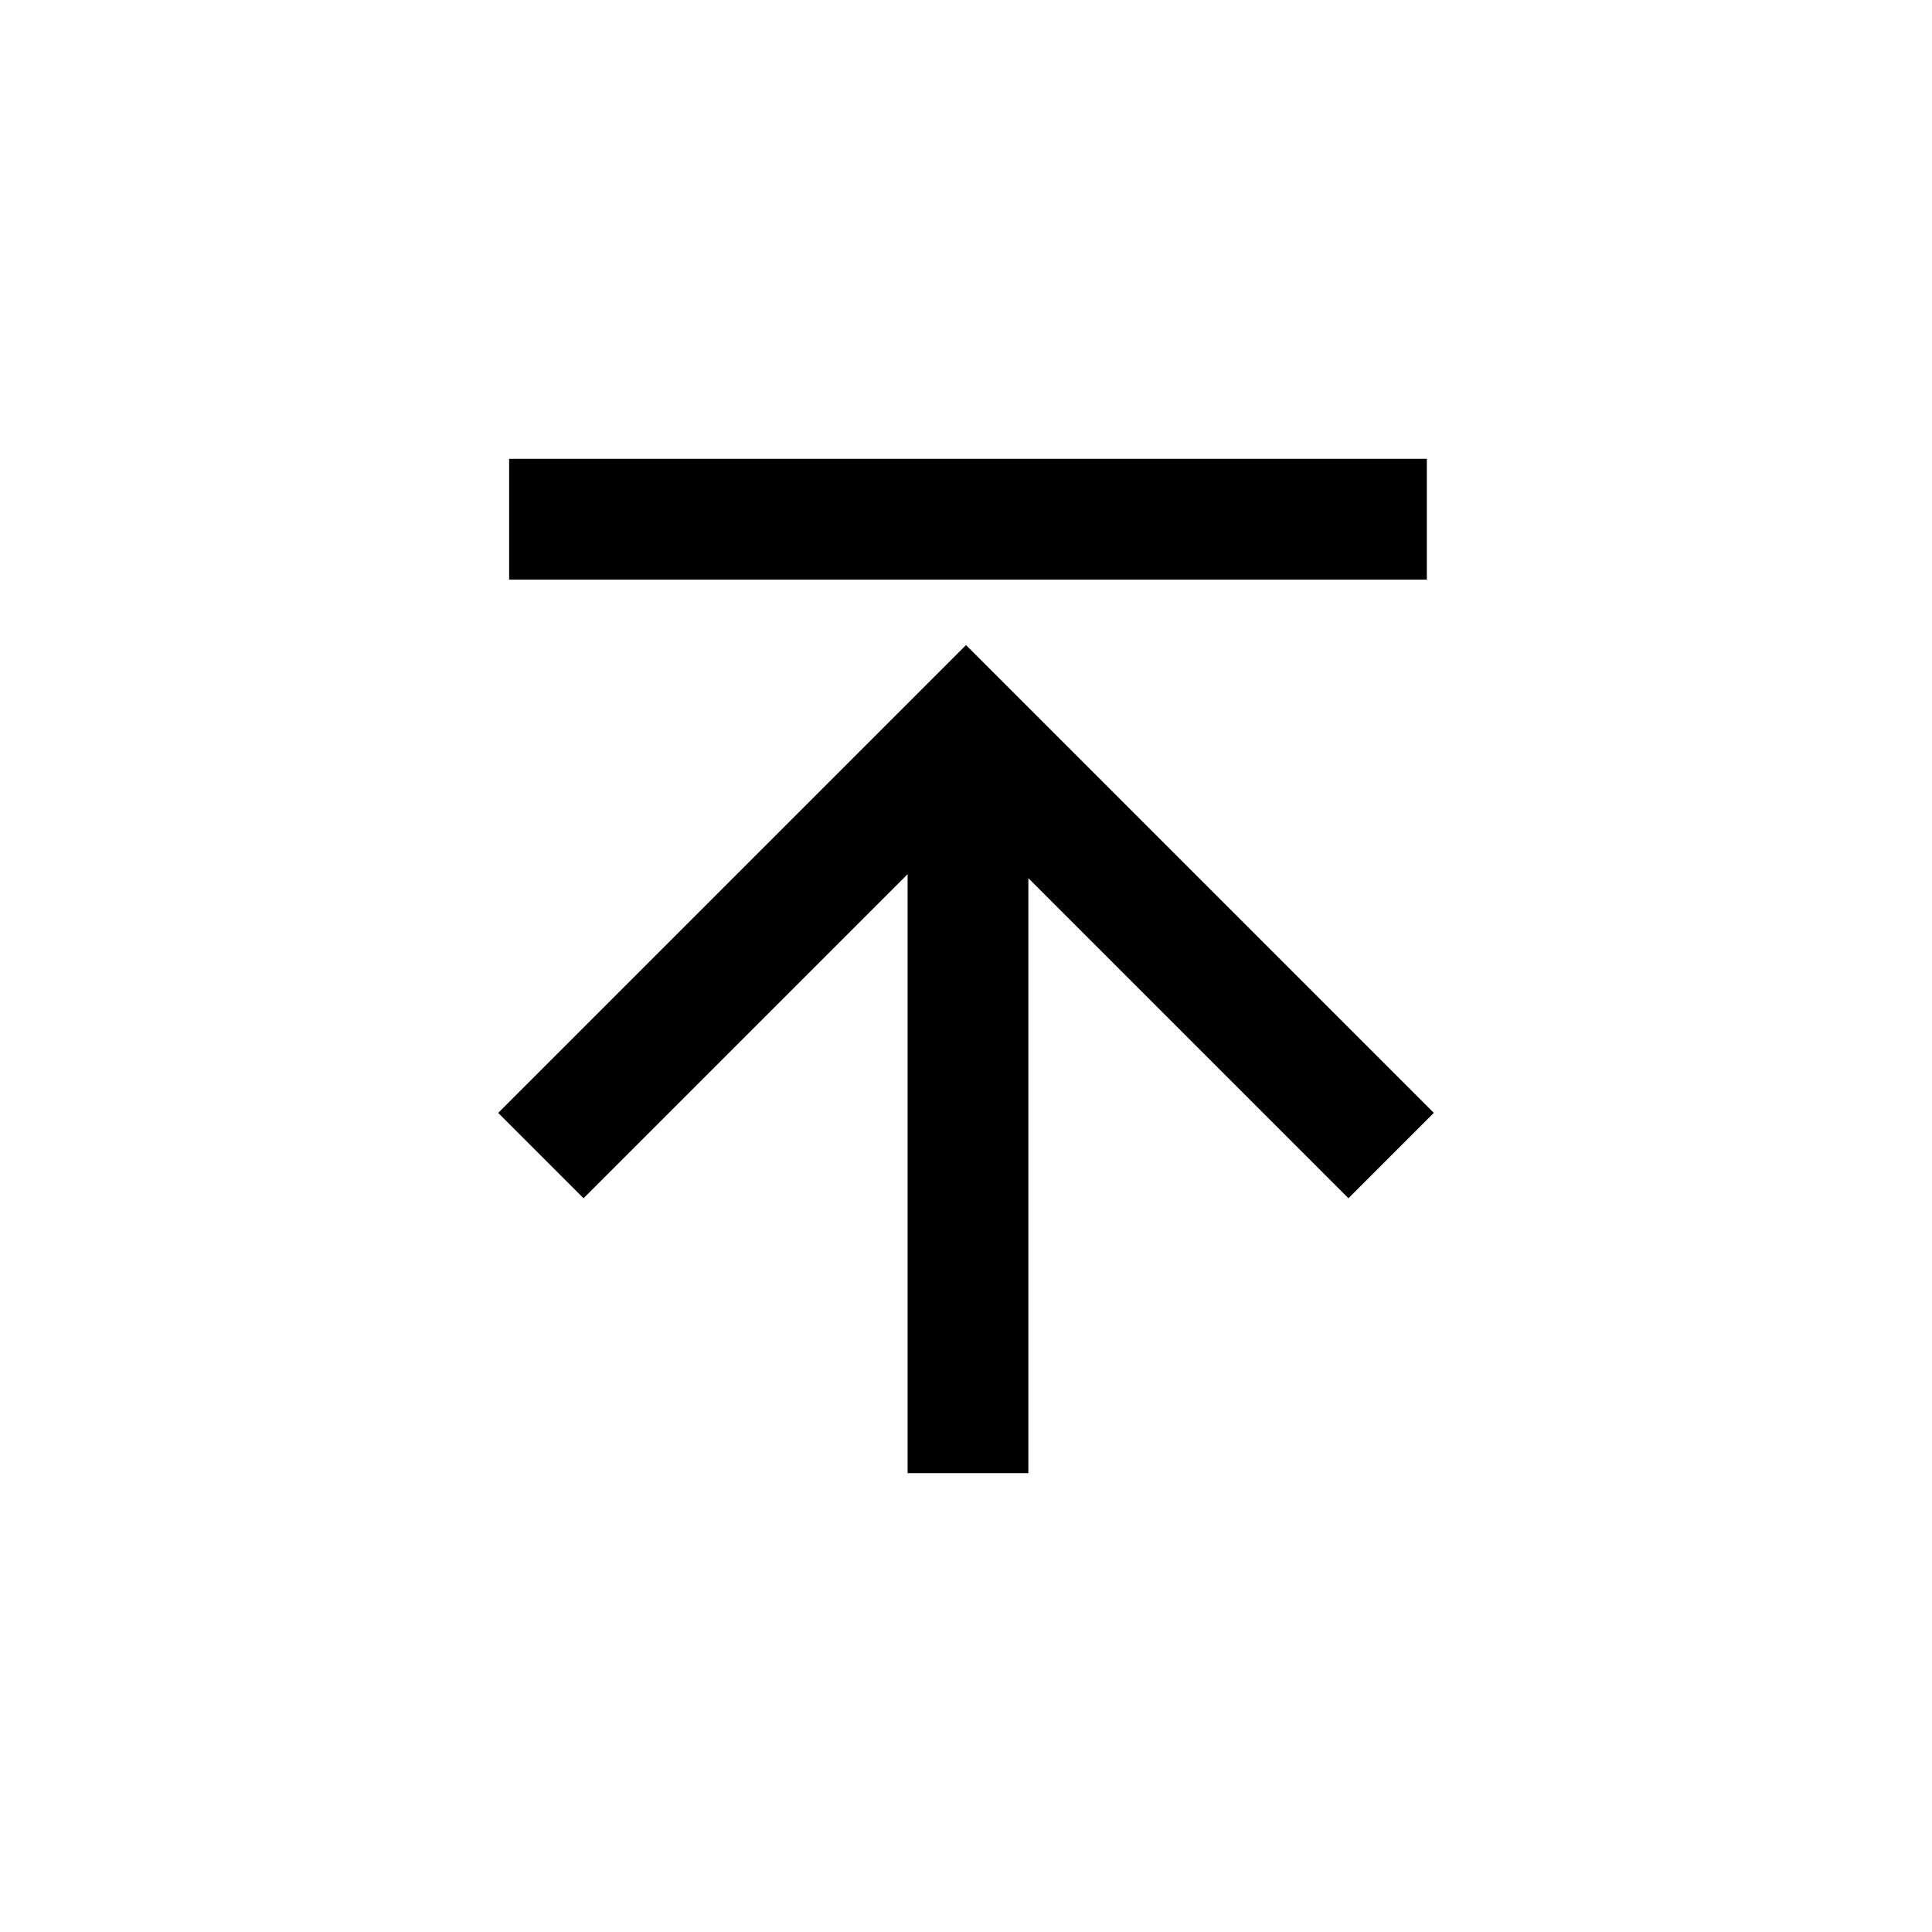 <?xml version="1.0" ?><!DOCTYPE svg  PUBLIC '-//W3C//DTD SVG 1.1//EN'  'http://www.w3.org/Graphics/SVG/1.1/DTD/svg11.dtd'><svg enable-background="new 0 0 80 80" height="80px" id="Icons" version="1.1" viewBox="0 0 80 80" width="80px" xml:space="preserve" xmlns="http://www.w3.org/2000/svg" xmlns:xlink="http://www.w3.org/1999/xlink"><g><rect height="5" width="38" x="21.082" y="19"/><polygon points="20.629,46.082 24.164,49.617 37.582,36.199 37.582,61 42.582,61 42.582,36.363 55.836,49.617 59.371,46.082    40,26.711  "/></g></svg>